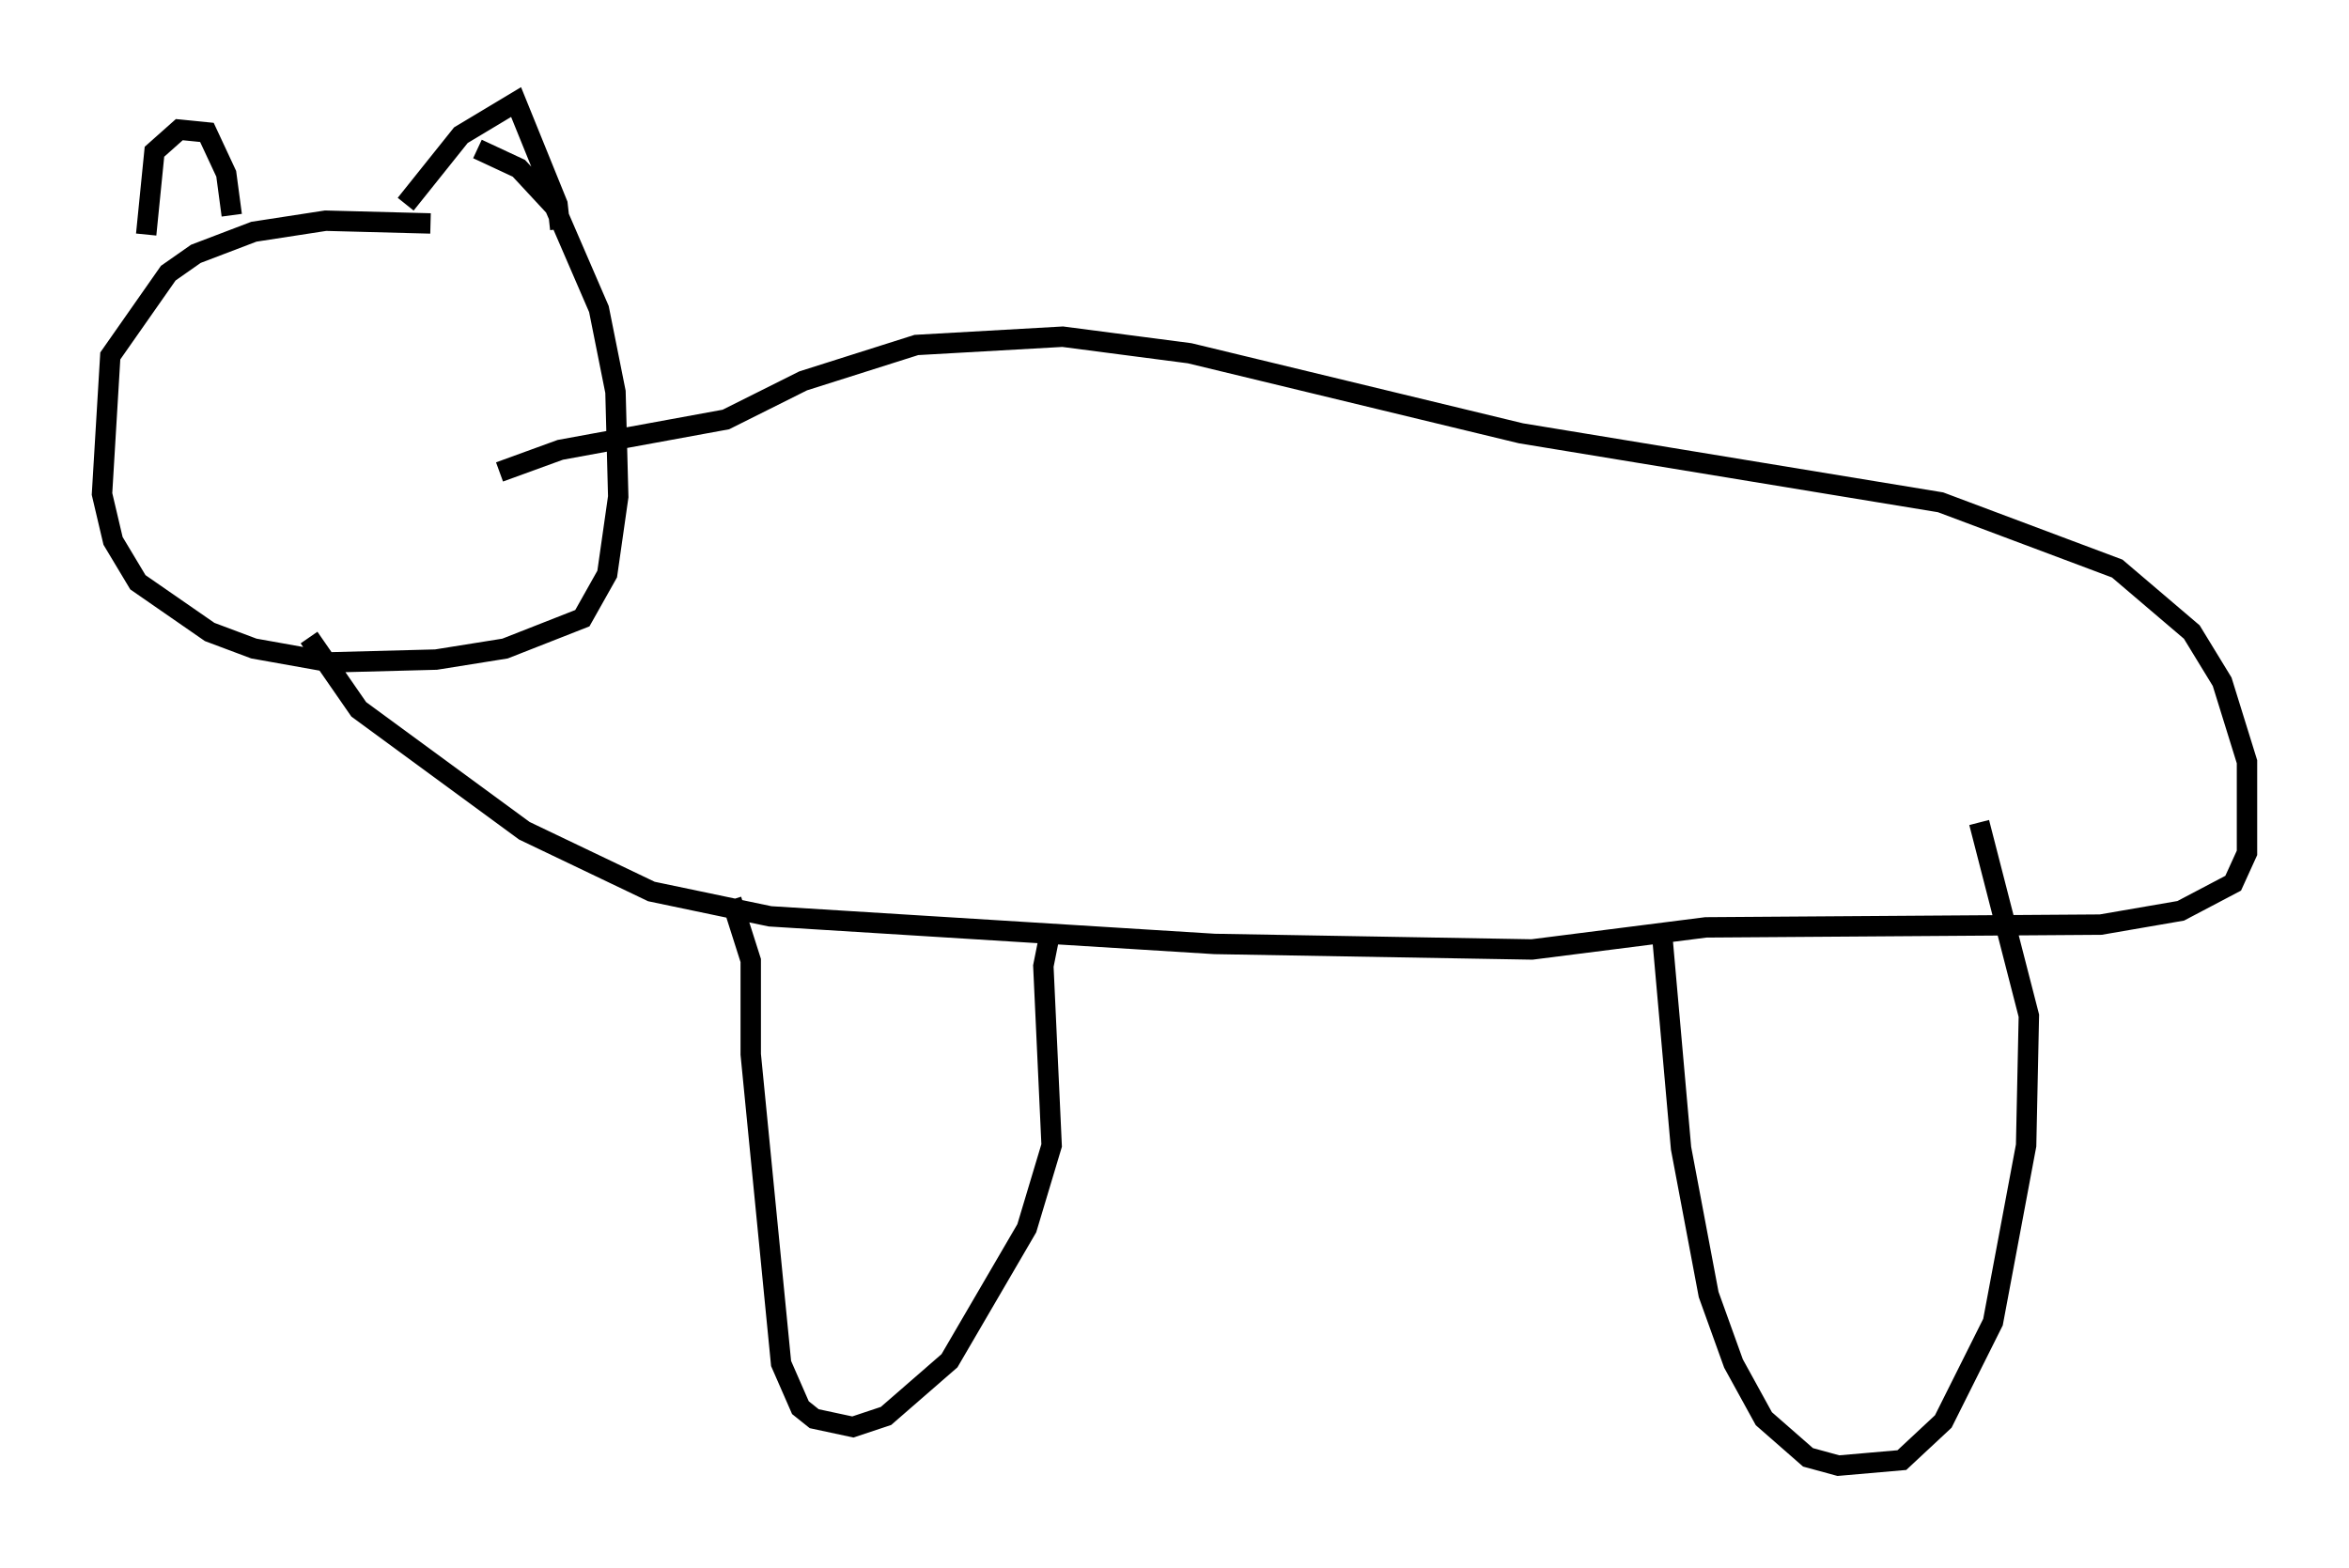 <?xml version="1.0" encoding="utf-8" ?>
<svg baseProfile="full" height="76.846" version="1.1" width="115.141" xmlns="http://www.w3.org/2000/svg" xmlns:ev="http://www.w3.org/2001/xml-events" xmlns:xlink="http://www.w3.org/1999/xlink"><defs /><rect fill="white" height="76.846" width="115.141" x="0" y="0" /><path d="M23.809, 11.495 m-2.706, -0.541 l-5.142, -0.135 -3.518, 0.541 l-2.842, 1.083 -1.353, 0.947 l-2.842, 4.059 -0.406, 6.766 l0.541, 2.3 1.218, 2.03 l3.518, 2.436 2.165, 0.812 l3.789, 0.677 5.142, -0.135 l3.383, -0.541 3.789, -1.488 l1.218, -2.165 0.541, -3.789 l-0.135, -5.142 -0.812, -4.059 l-2.165, -5.007 -1.759, -1.894 l-2.03, -0.947 m-16.238, 4.195 l0.406, -4.059 1.218, -1.083 l1.353, 0.135 0.947, 2.03 l0.271, 2.03 m8.525, -0.541 l2.706, -3.383 2.706, -1.624 l2.03, 5.007 0.135, 1.218 m-12.314, 20.027 l2.436, 3.518 8.119, 5.954 l6.225, 2.977 5.819, 1.218 l21.786, 1.353 15.561, 0.271 l8.525, -1.083 19.35, -0.135 l3.924, -0.677 2.571, -1.353 l0.677, -1.488 0.0, -4.465 l-1.218, -3.924 -1.488, -2.436 l-3.654, -3.112 -8.66, -3.248 l-20.568, -3.383 -16.238, -3.924 l-6.225, -0.812 -7.172, 0.406 l-5.548, 1.759 -3.789, 1.894 l-8.119, 1.488 -2.977, 1.083 m11.367, 20.974 l0.947, 2.977 0.0, 4.601 l1.488, 15.155 0.947, 2.165 l0.677, 0.541 1.894, 0.406 l1.624, -0.541 3.112, -2.706 l3.789, -6.495 1.218, -4.059 l-0.406, -8.796 0.271, -1.353 m30.04, -0.406 l0.947, 10.69 1.353, 7.172 l1.218, 3.383 1.488, 2.706 l2.165, 1.894 1.488, 0.406 l3.112, -0.271 2.03, -1.894 l2.436, -4.871 1.624, -8.66 l0.135, -6.36 -2.436, -9.472 " fill="none" stroke="black" stroke-width="1" /></svg>